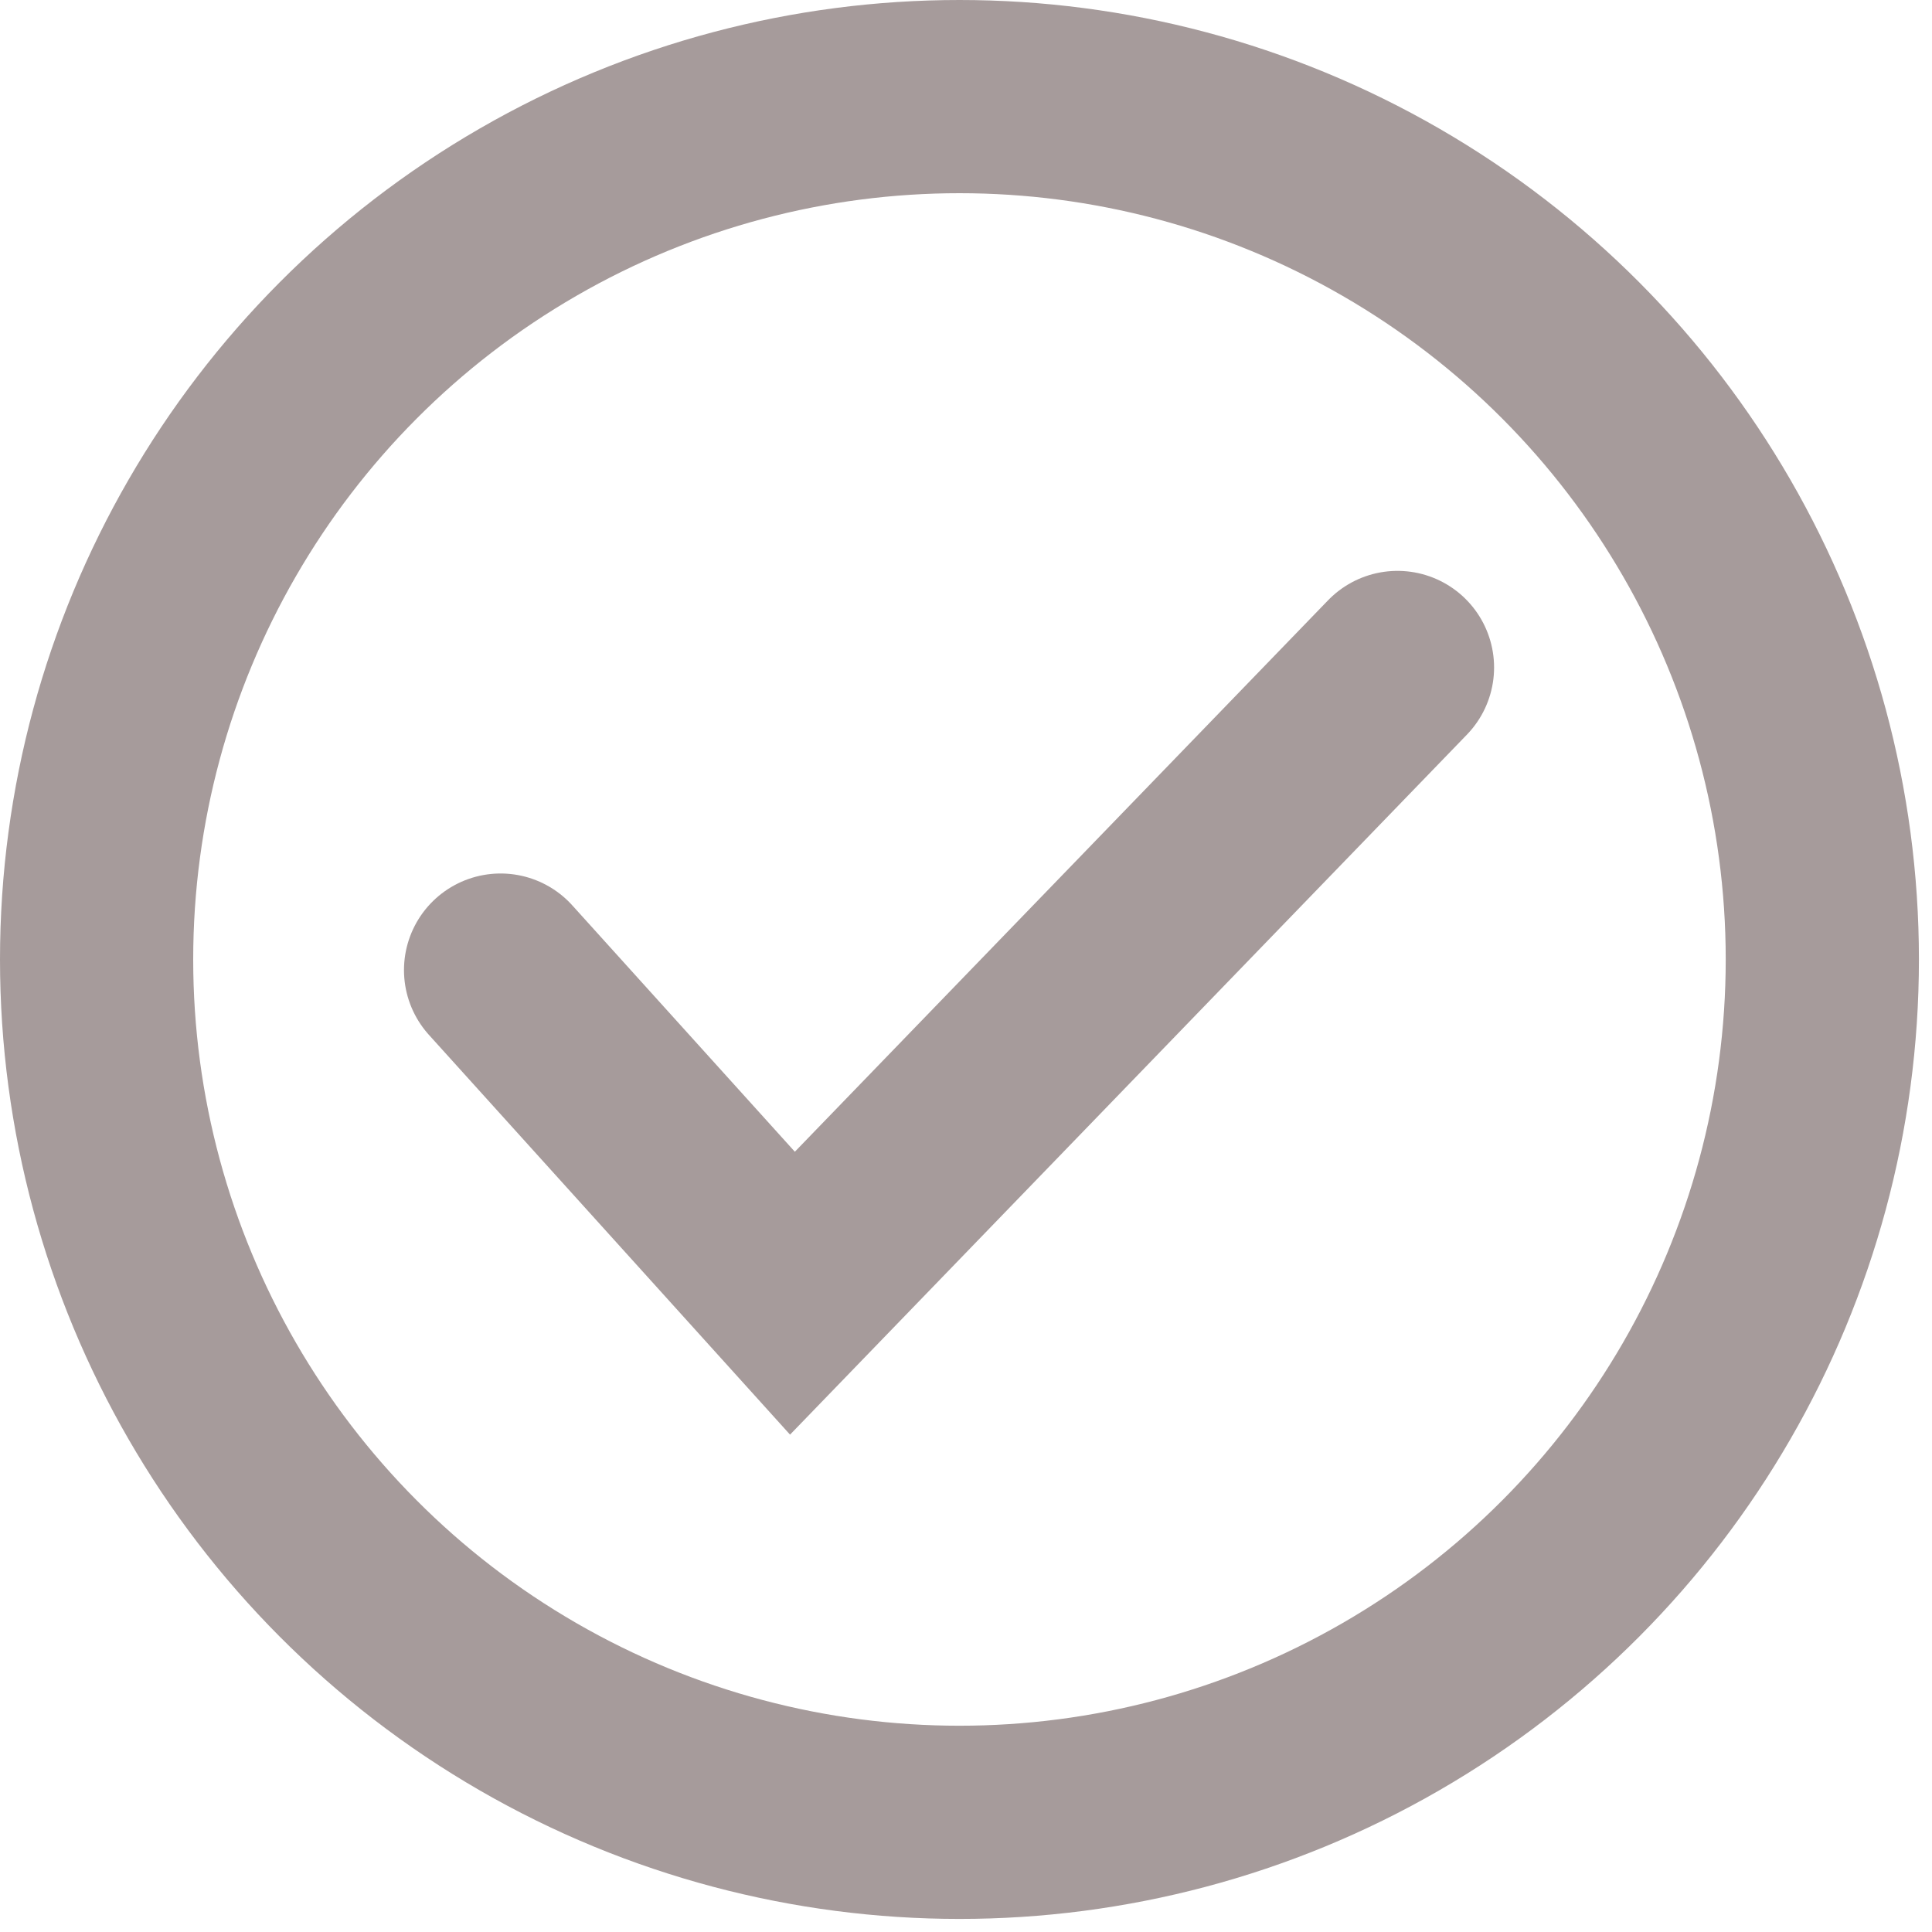 <svg width="60" height="60" viewBox="0 0 60 60" fill="none" xmlns="http://www.w3.org/2000/svg">
<circle cx="29.797" cy="29.797" r="26.797" stroke="#A69B9B" stroke-width="6"/>
<path d="M15.546 30.127L24.61 40.161L43.4 20.729" stroke="#A69B9B" stroke-width="6" stroke-linecap="round"/>
</svg>
